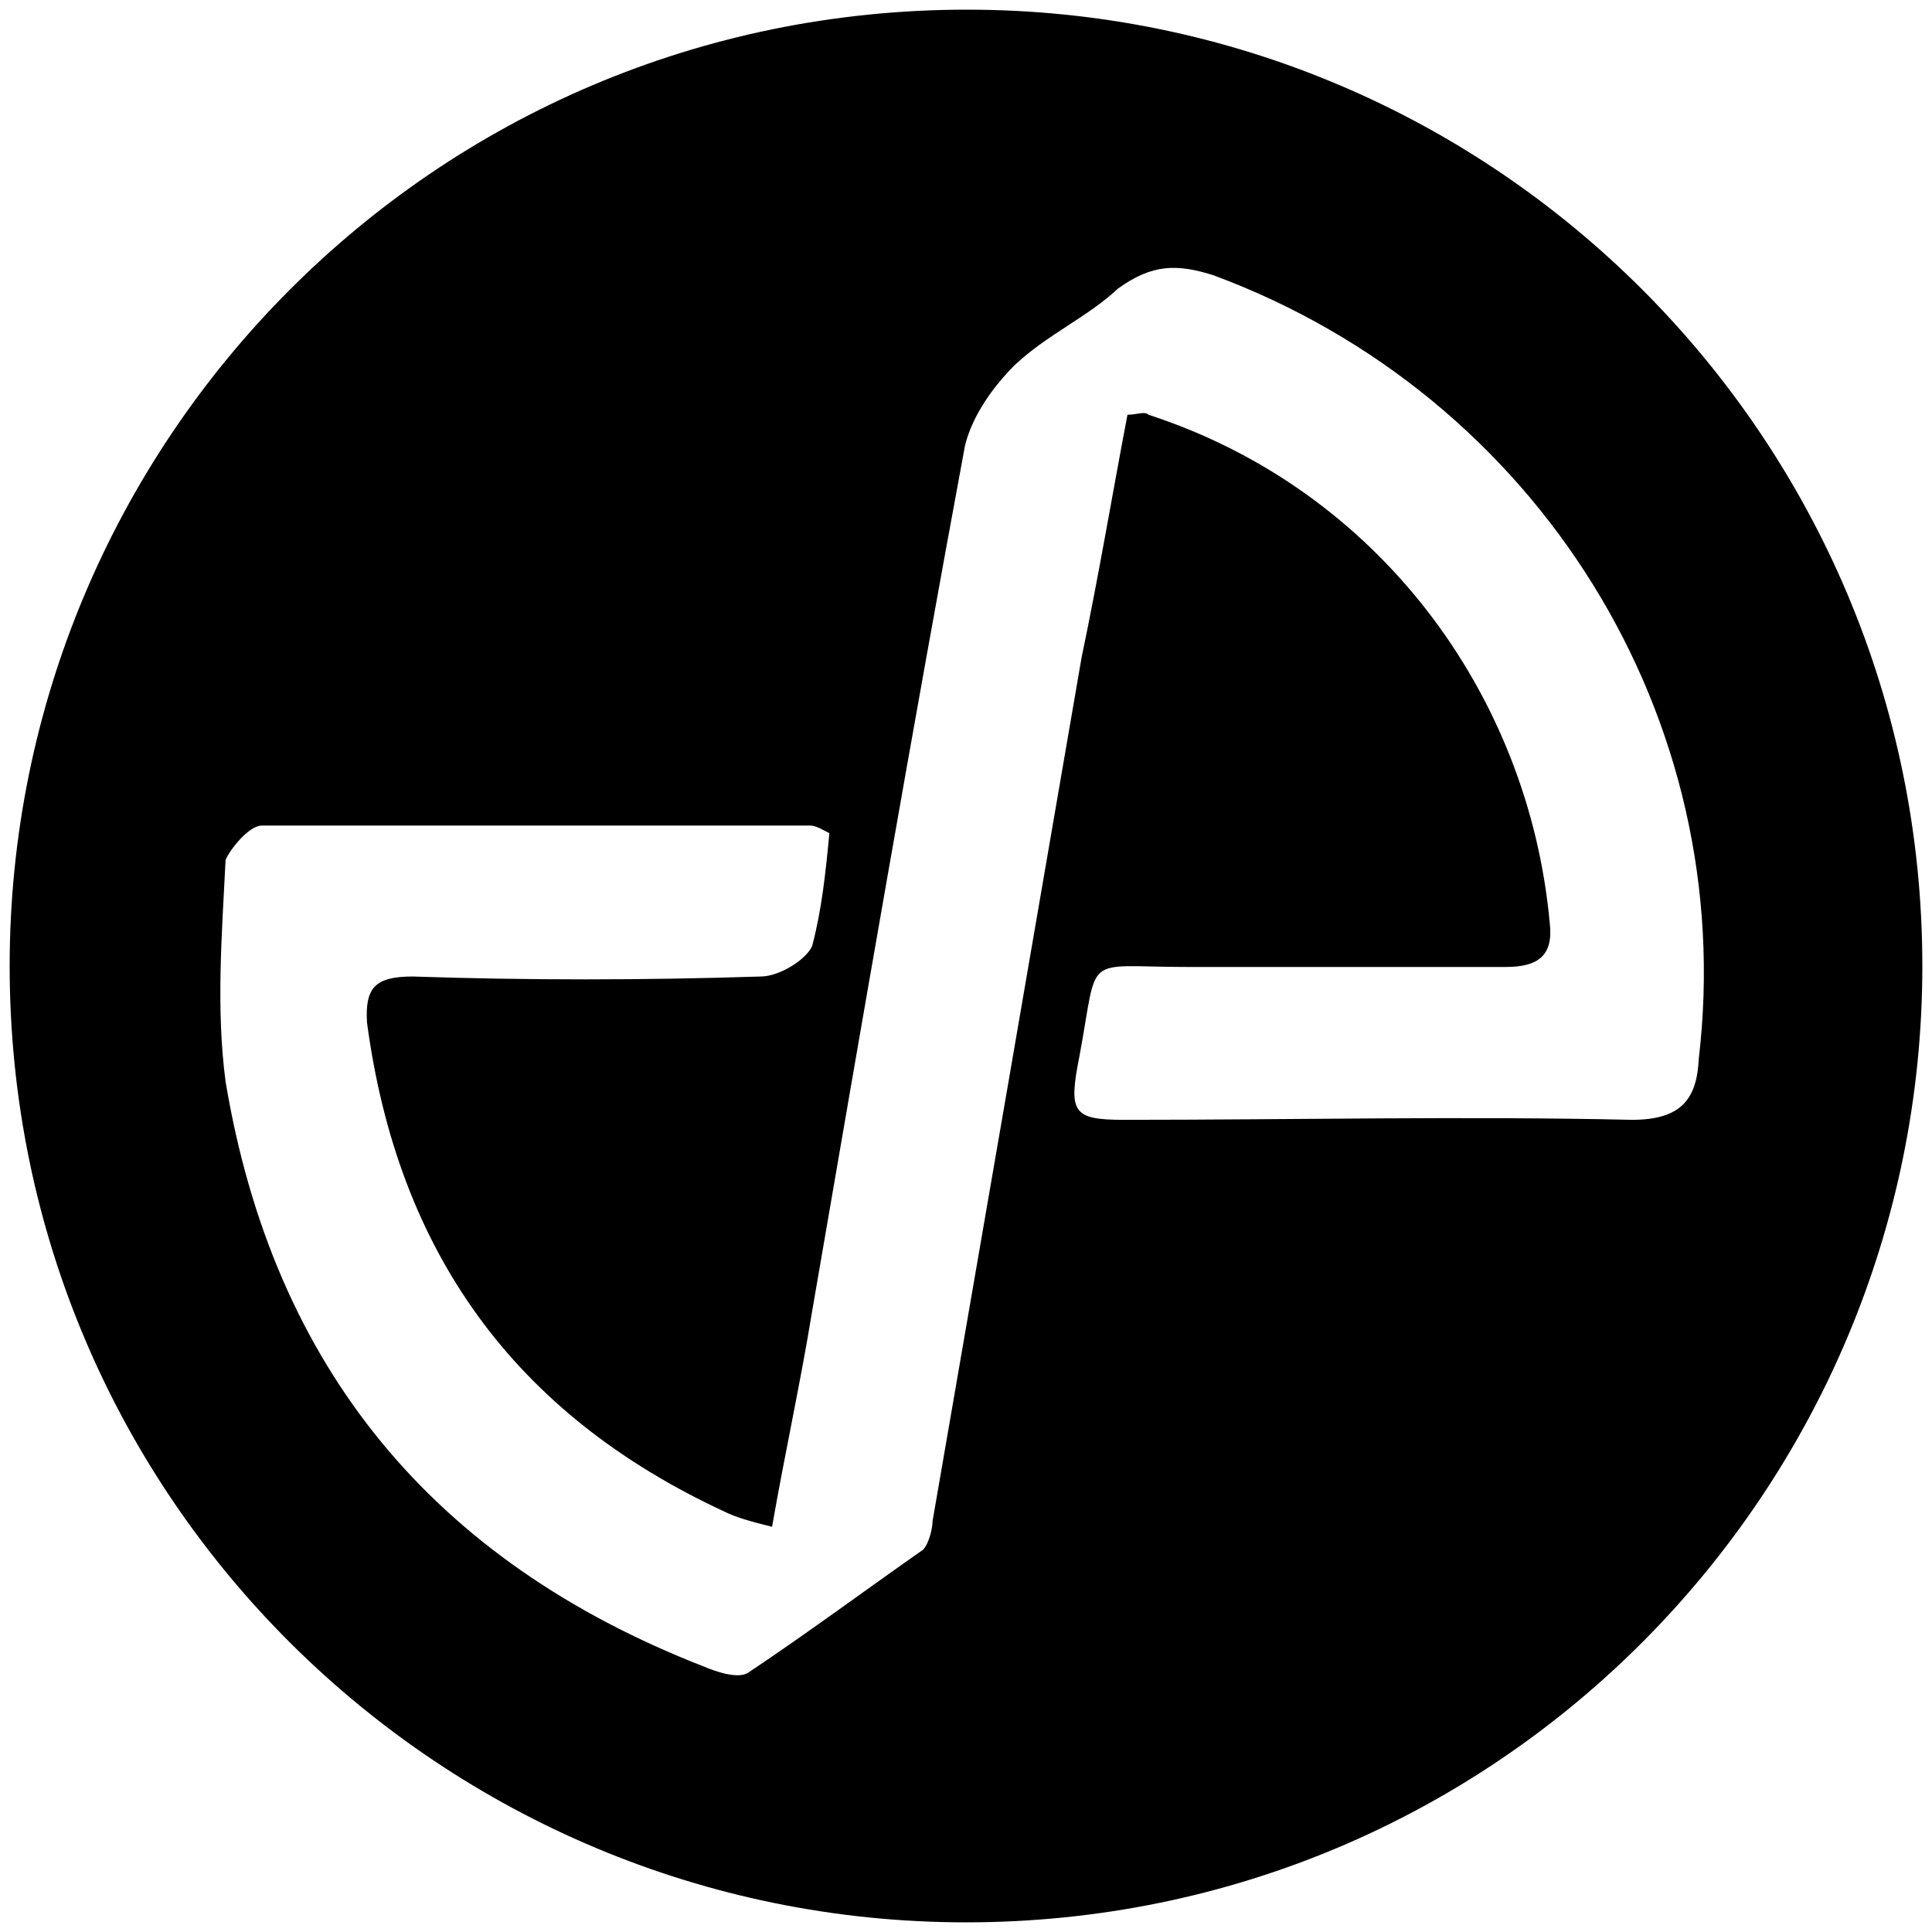 <svg xmlns="http://www.w3.org/2000/svg" viewBox="0 0 1000 1000"><path d="M500.496 5C223.572 5 5 229.506 5 500.002c0 276.43 224.506 495.001 495.002 495.001 276.43 0 495.001-224.506 495.001-495.001C995.003 226.539 773.464 5 500.496 5zM116.76 559.837c-4.945-37.583-1.978-75.165 0-114.726 1.978-4.945 11.868-17.802 18.79-17.802h283.848c2.967 0 5.934 1.978 9.89 3.956-1.978 20.77-3.956 39.56-8.901 58.352-2.967 6.923-16.813 15.824-26.703 15.824-61.32 1.978-120.66 1.978-180.001 0-19.78 0-24.725 5.934-23.736 23.737C205.77 647.859 266.1 731.925 374.89 782.365c5.934 2.967 12.858 4.945 24.726 7.912 6.923-39.56 14.835-75.165 20.769-111.758 25.714-149.341 51.429-298.683 79.121-448.024 3.956-15.824 14.835-30.66 25.715-41.538 16.813-15.825 37.582-24.726 53.406-39.56 17.803-12.858 30.66-12.858 49.451-6.924 168.132 62.308 271.979 229.451 251.21 405.496-.99 20.77-8.901 31.648-34.616 31.648-87.033-1.978-175.055 0-263.078 0-26.703 0-28.681-3.956-22.747-33.626 9.89-53.407.989-45.495 55.385-45.495h165.165c16.813 0 24.726-5.934 22.748-22.747-10.88-118.682-89.012-224.506-207.693-263.078-1.978-1.978-5.935 0-10.88 0-7.912 41.539-14.835 83.077-23.736 125.605-25.714 149.341-51.429 298.682-77.143 447.034 0 3.956-1.978 11.868-4.945 14.836-29.67 20.769-60.33 43.516-90 63.296-4.946 3.956-16.814 0-23.737-2.967C224.562 808.08 141.484 708.19 116.76 559.837z"/></svg>